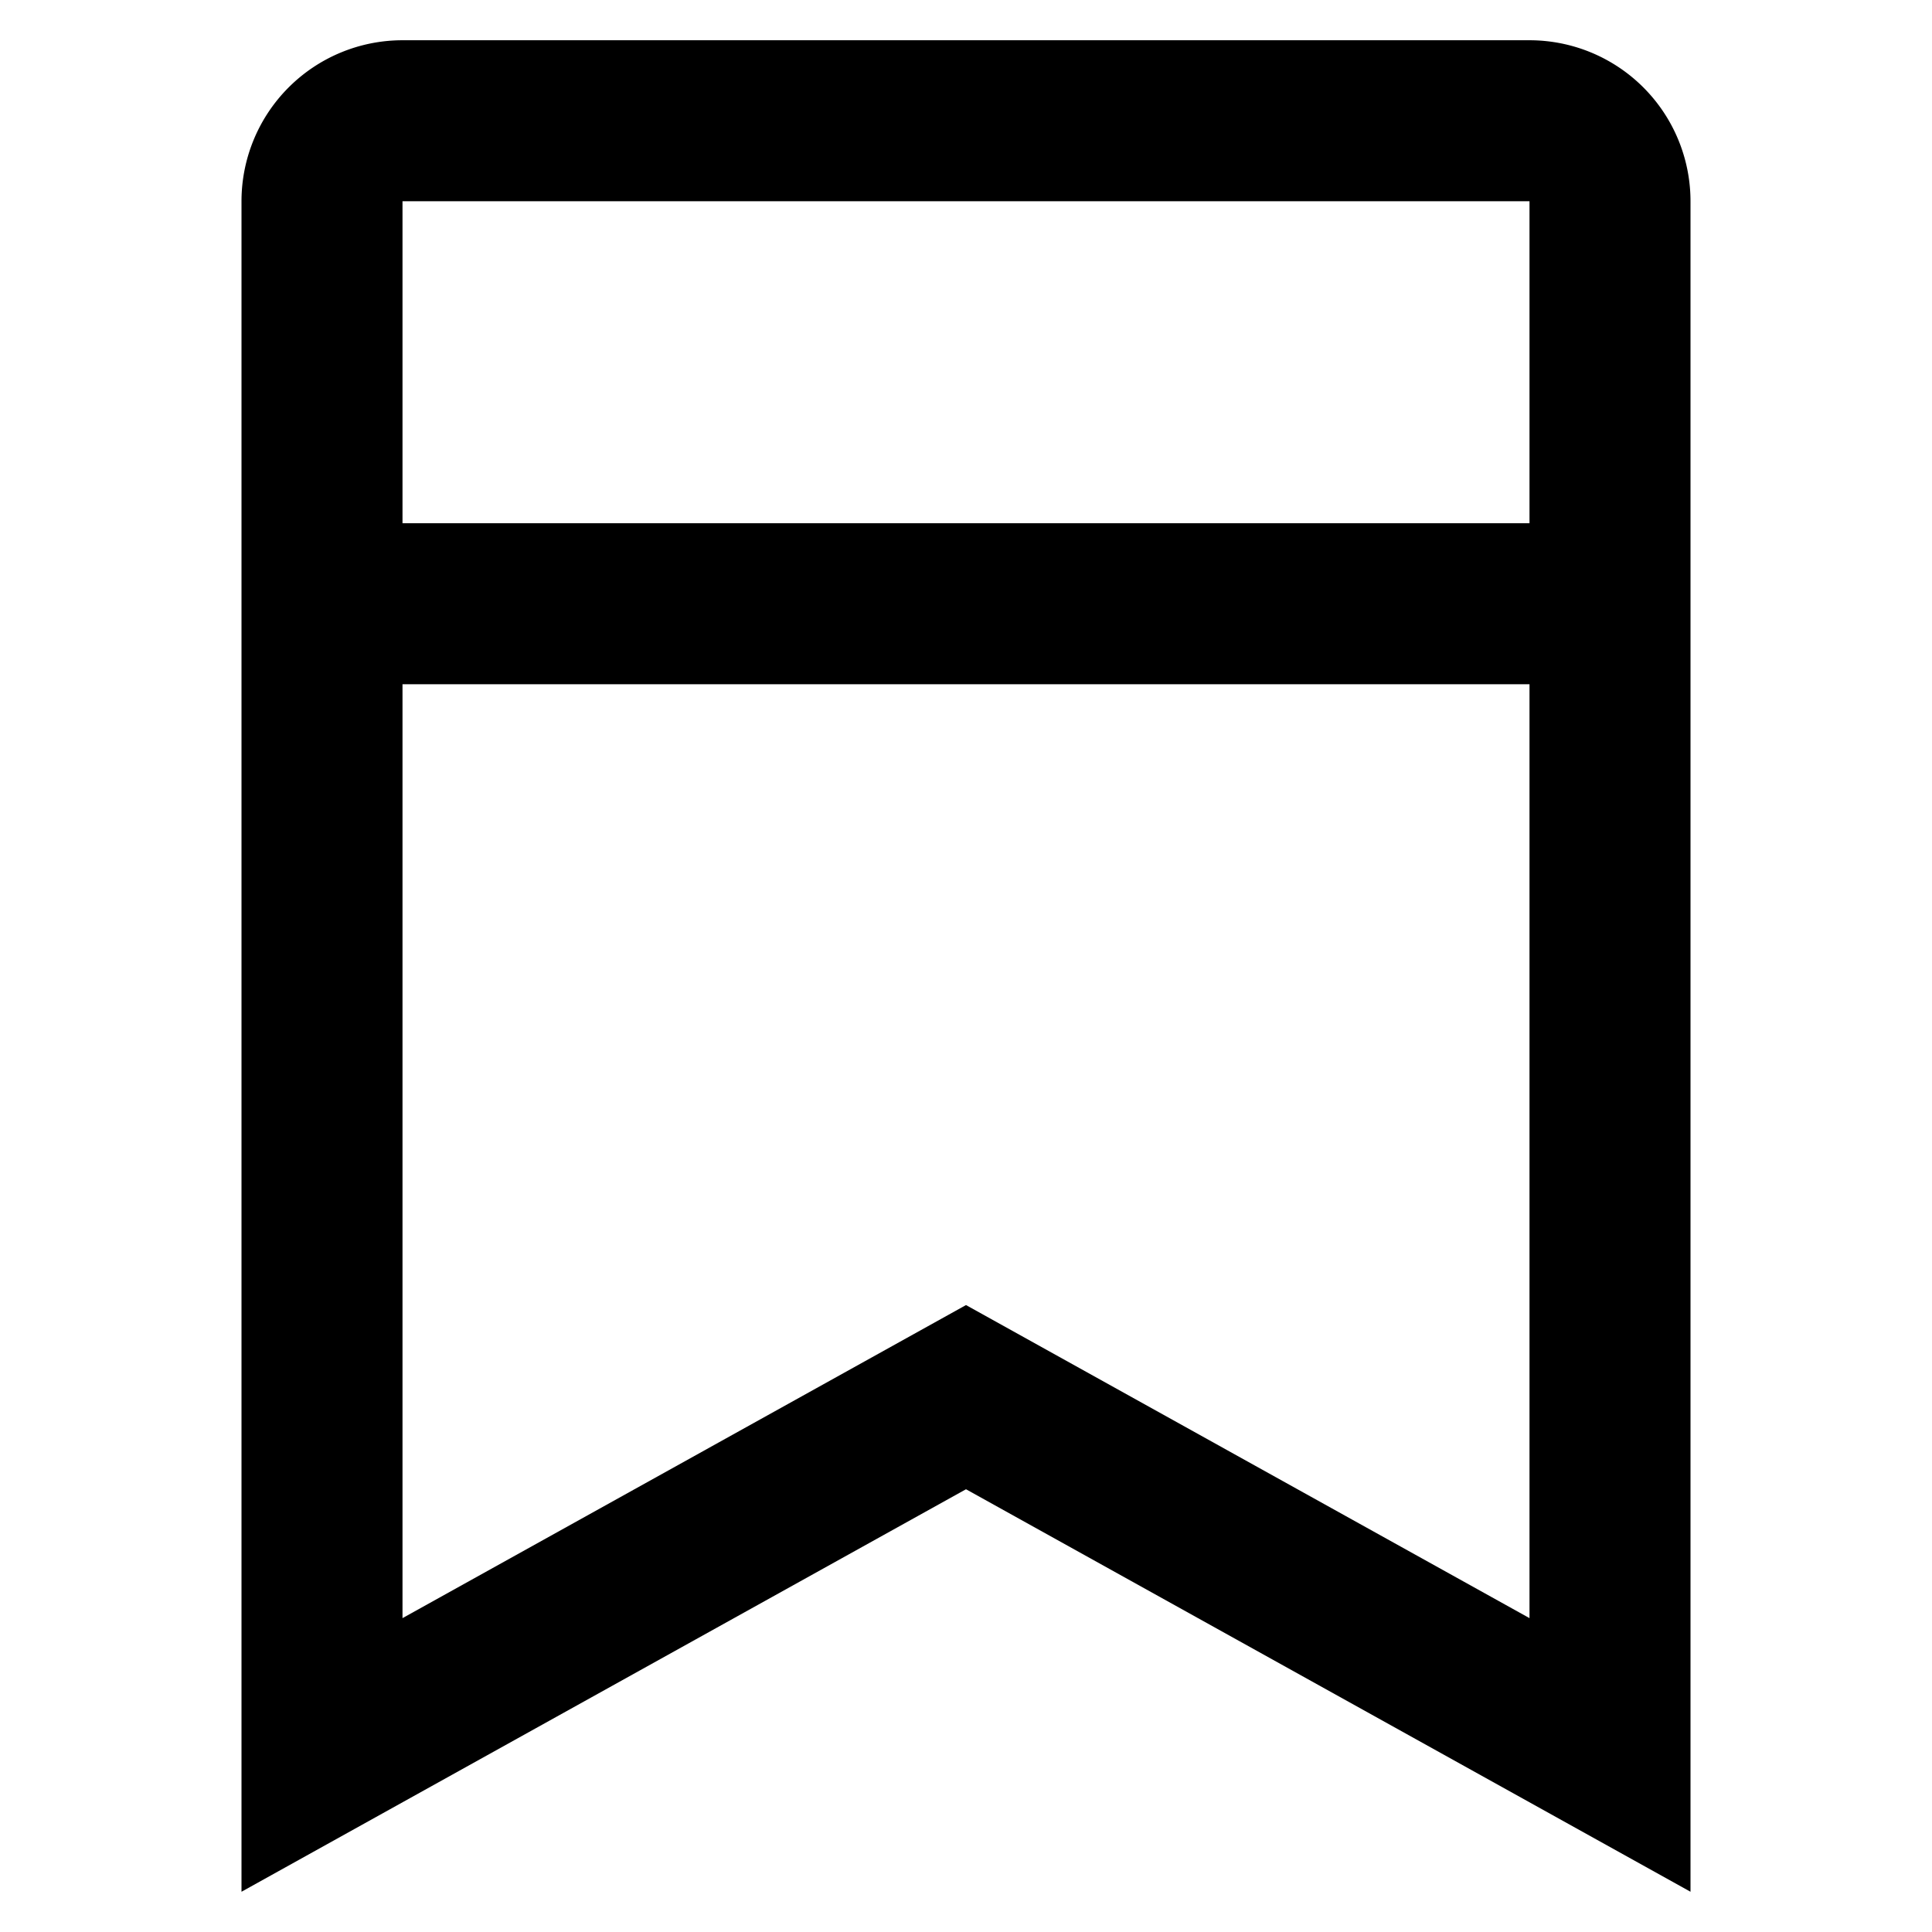 <svg data-name="Layer 1" xmlns="http://www.w3.org/2000/svg" width="24" height="24" viewBox="0 0 24 24">
    <path data-name="24x24-a" d="m21 23.5-9-5-9 5v-21a2 2 0 0 1 2-2h14a2 2 0 0 1 2 2Zm-2-15H5v11.601l7-3.889 7 3.889Zm0-6H5v4h14Z" fill="currentColor"/>
</svg>
